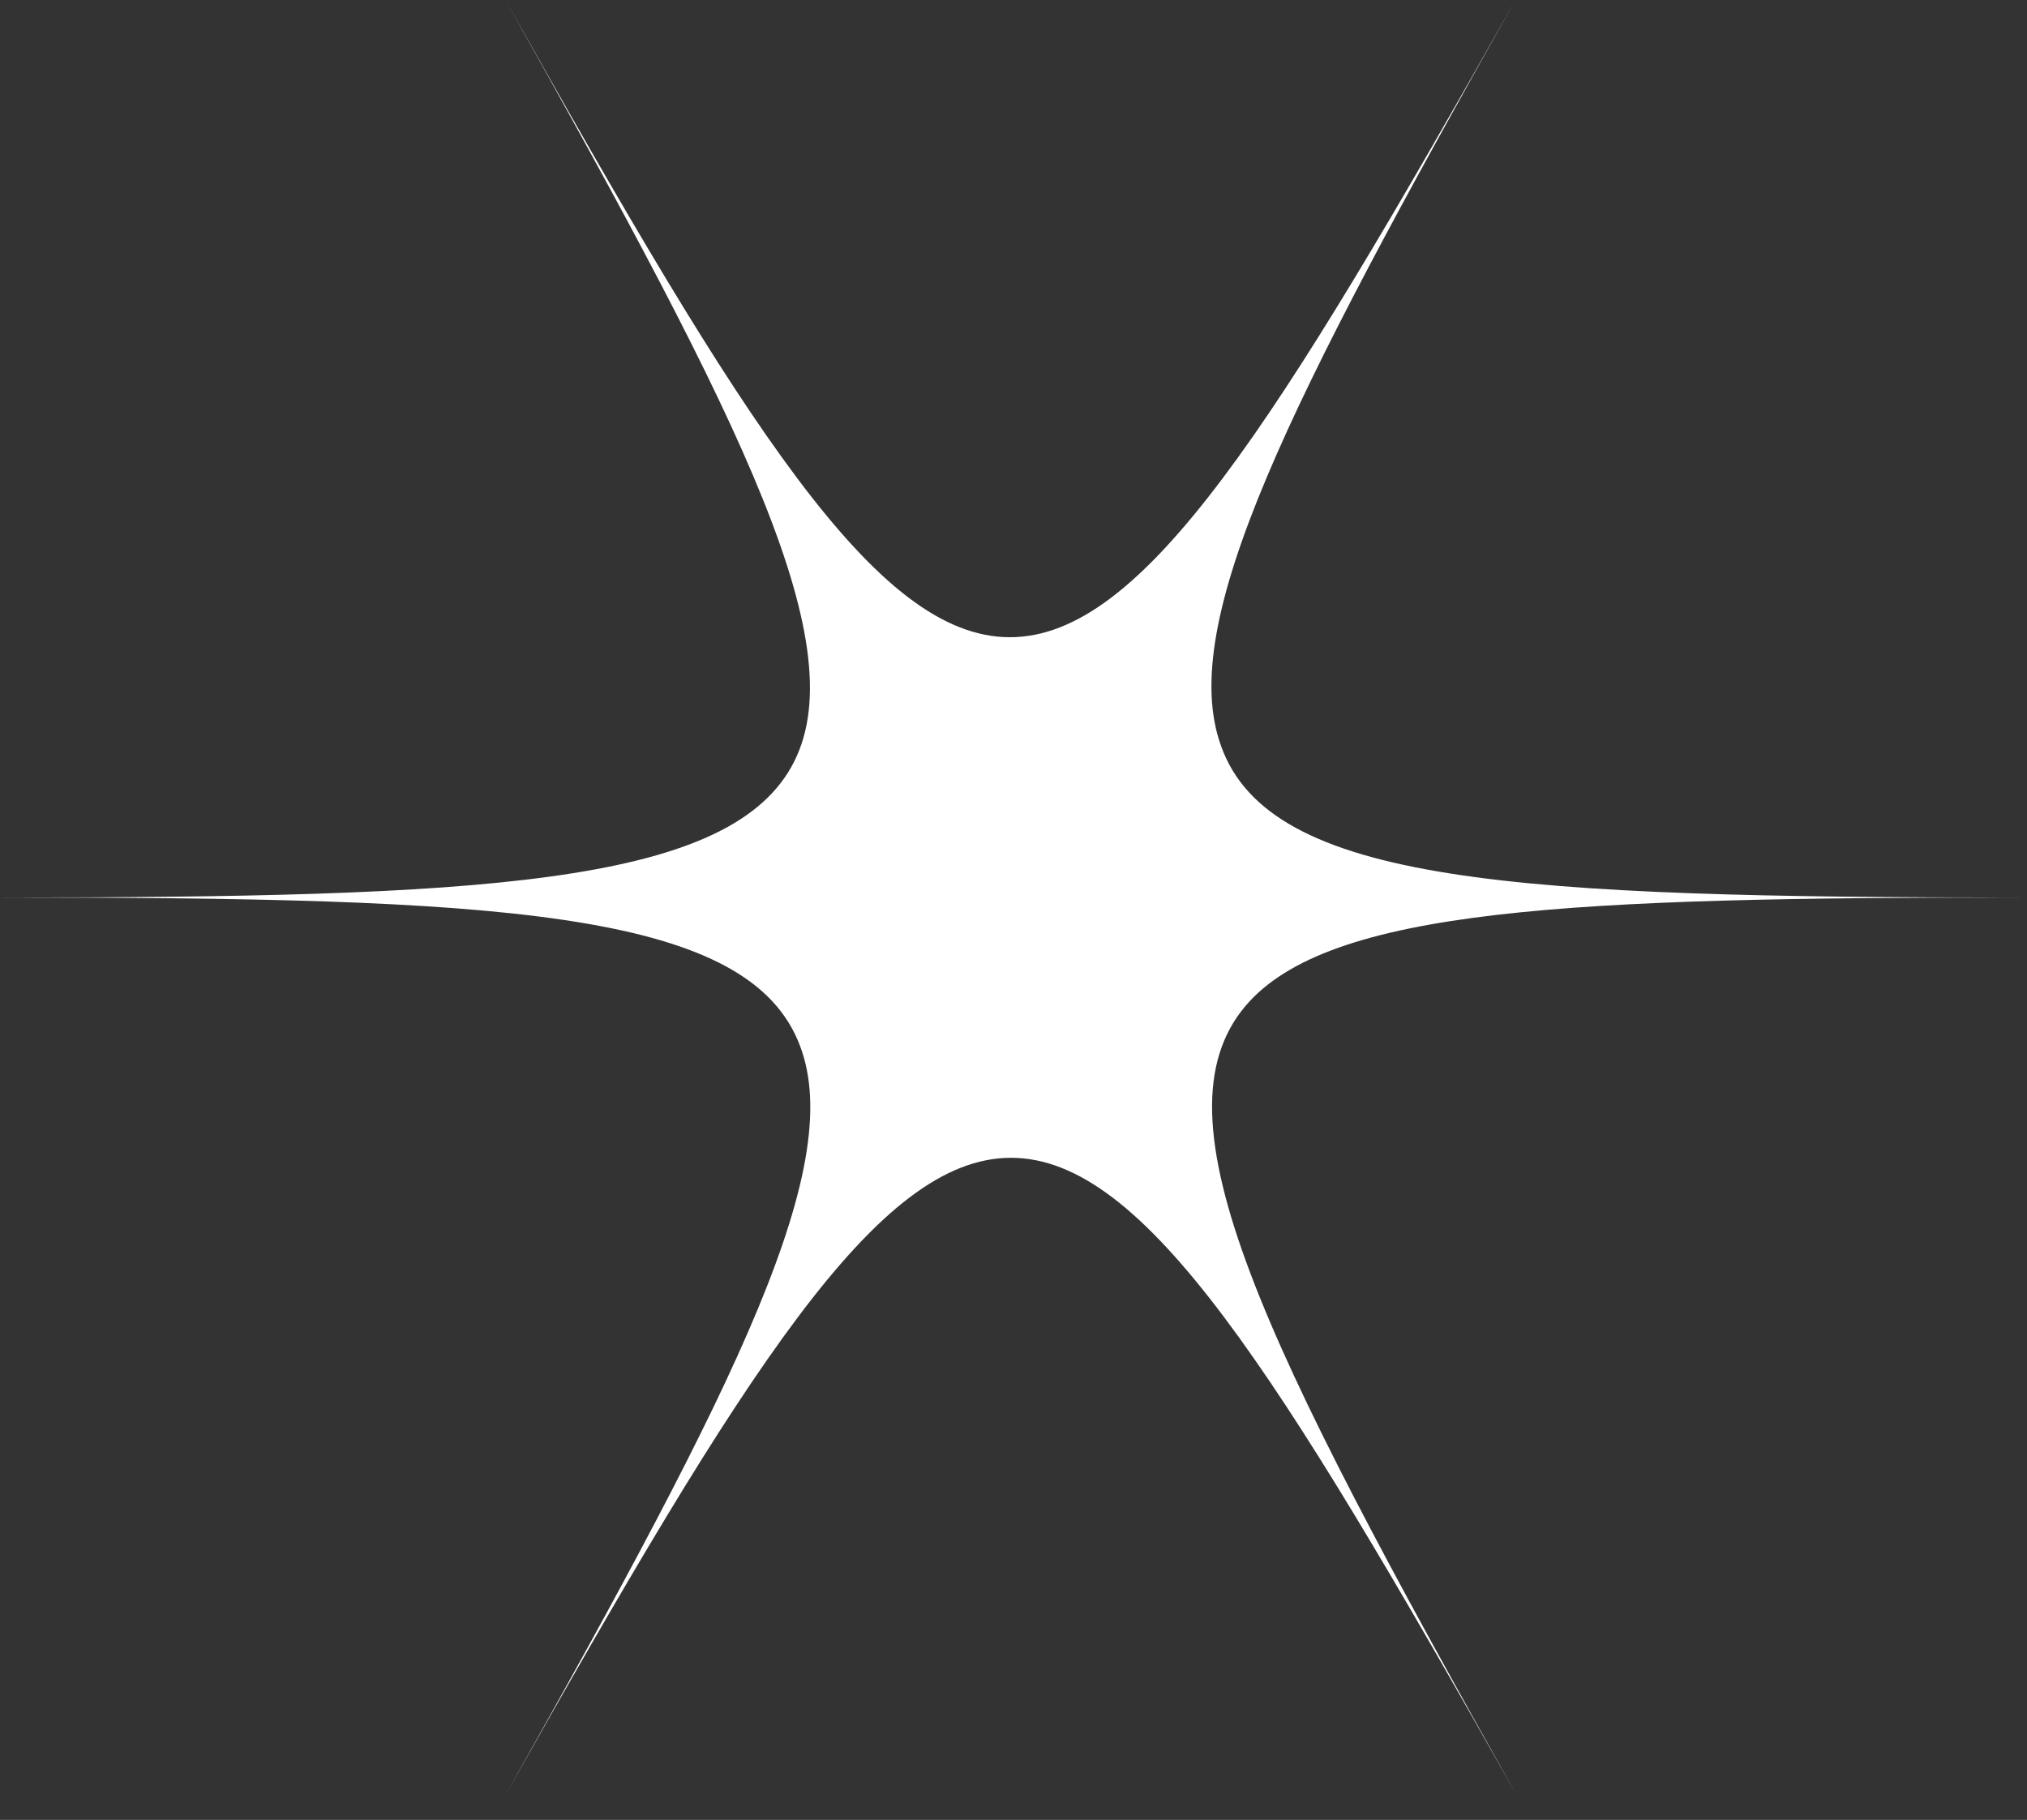 <svg width="49" height="44" viewBox="0 0 49 44" fill="none" xmlns="http://www.w3.org/2000/svg">
<rect x="0" y="0" width="49" height="44" fill="#333333" stroke="none"/>
<path d="M36.633 0C30.84 10.28 27.64 15.406 24.413 15.406C21.186 15.406 17.986 10.28 12.22 0C17.986 10.28 20.737 15.705 19.123 18.553C17.51 21.401 11.559 21.699 0 21.699C11.982 21.699 17.933 21.997 19.282 25.144C20.552 28.073 17.801 33.471 12.22 43.398C18.012 33.118 21.213 27.992 24.44 27.992C27.666 27.992 30.867 33.118 36.66 43.398C30.523 32.467 27.825 27.043 30.1 24.33C32.11 21.943 38.035 21.699 48.879 21.699C36.66 21.699 30.708 21.374 29.518 18.037C28.434 15.054 31.184 9.683 36.633 0Z" fill="white"/>
</svg>
